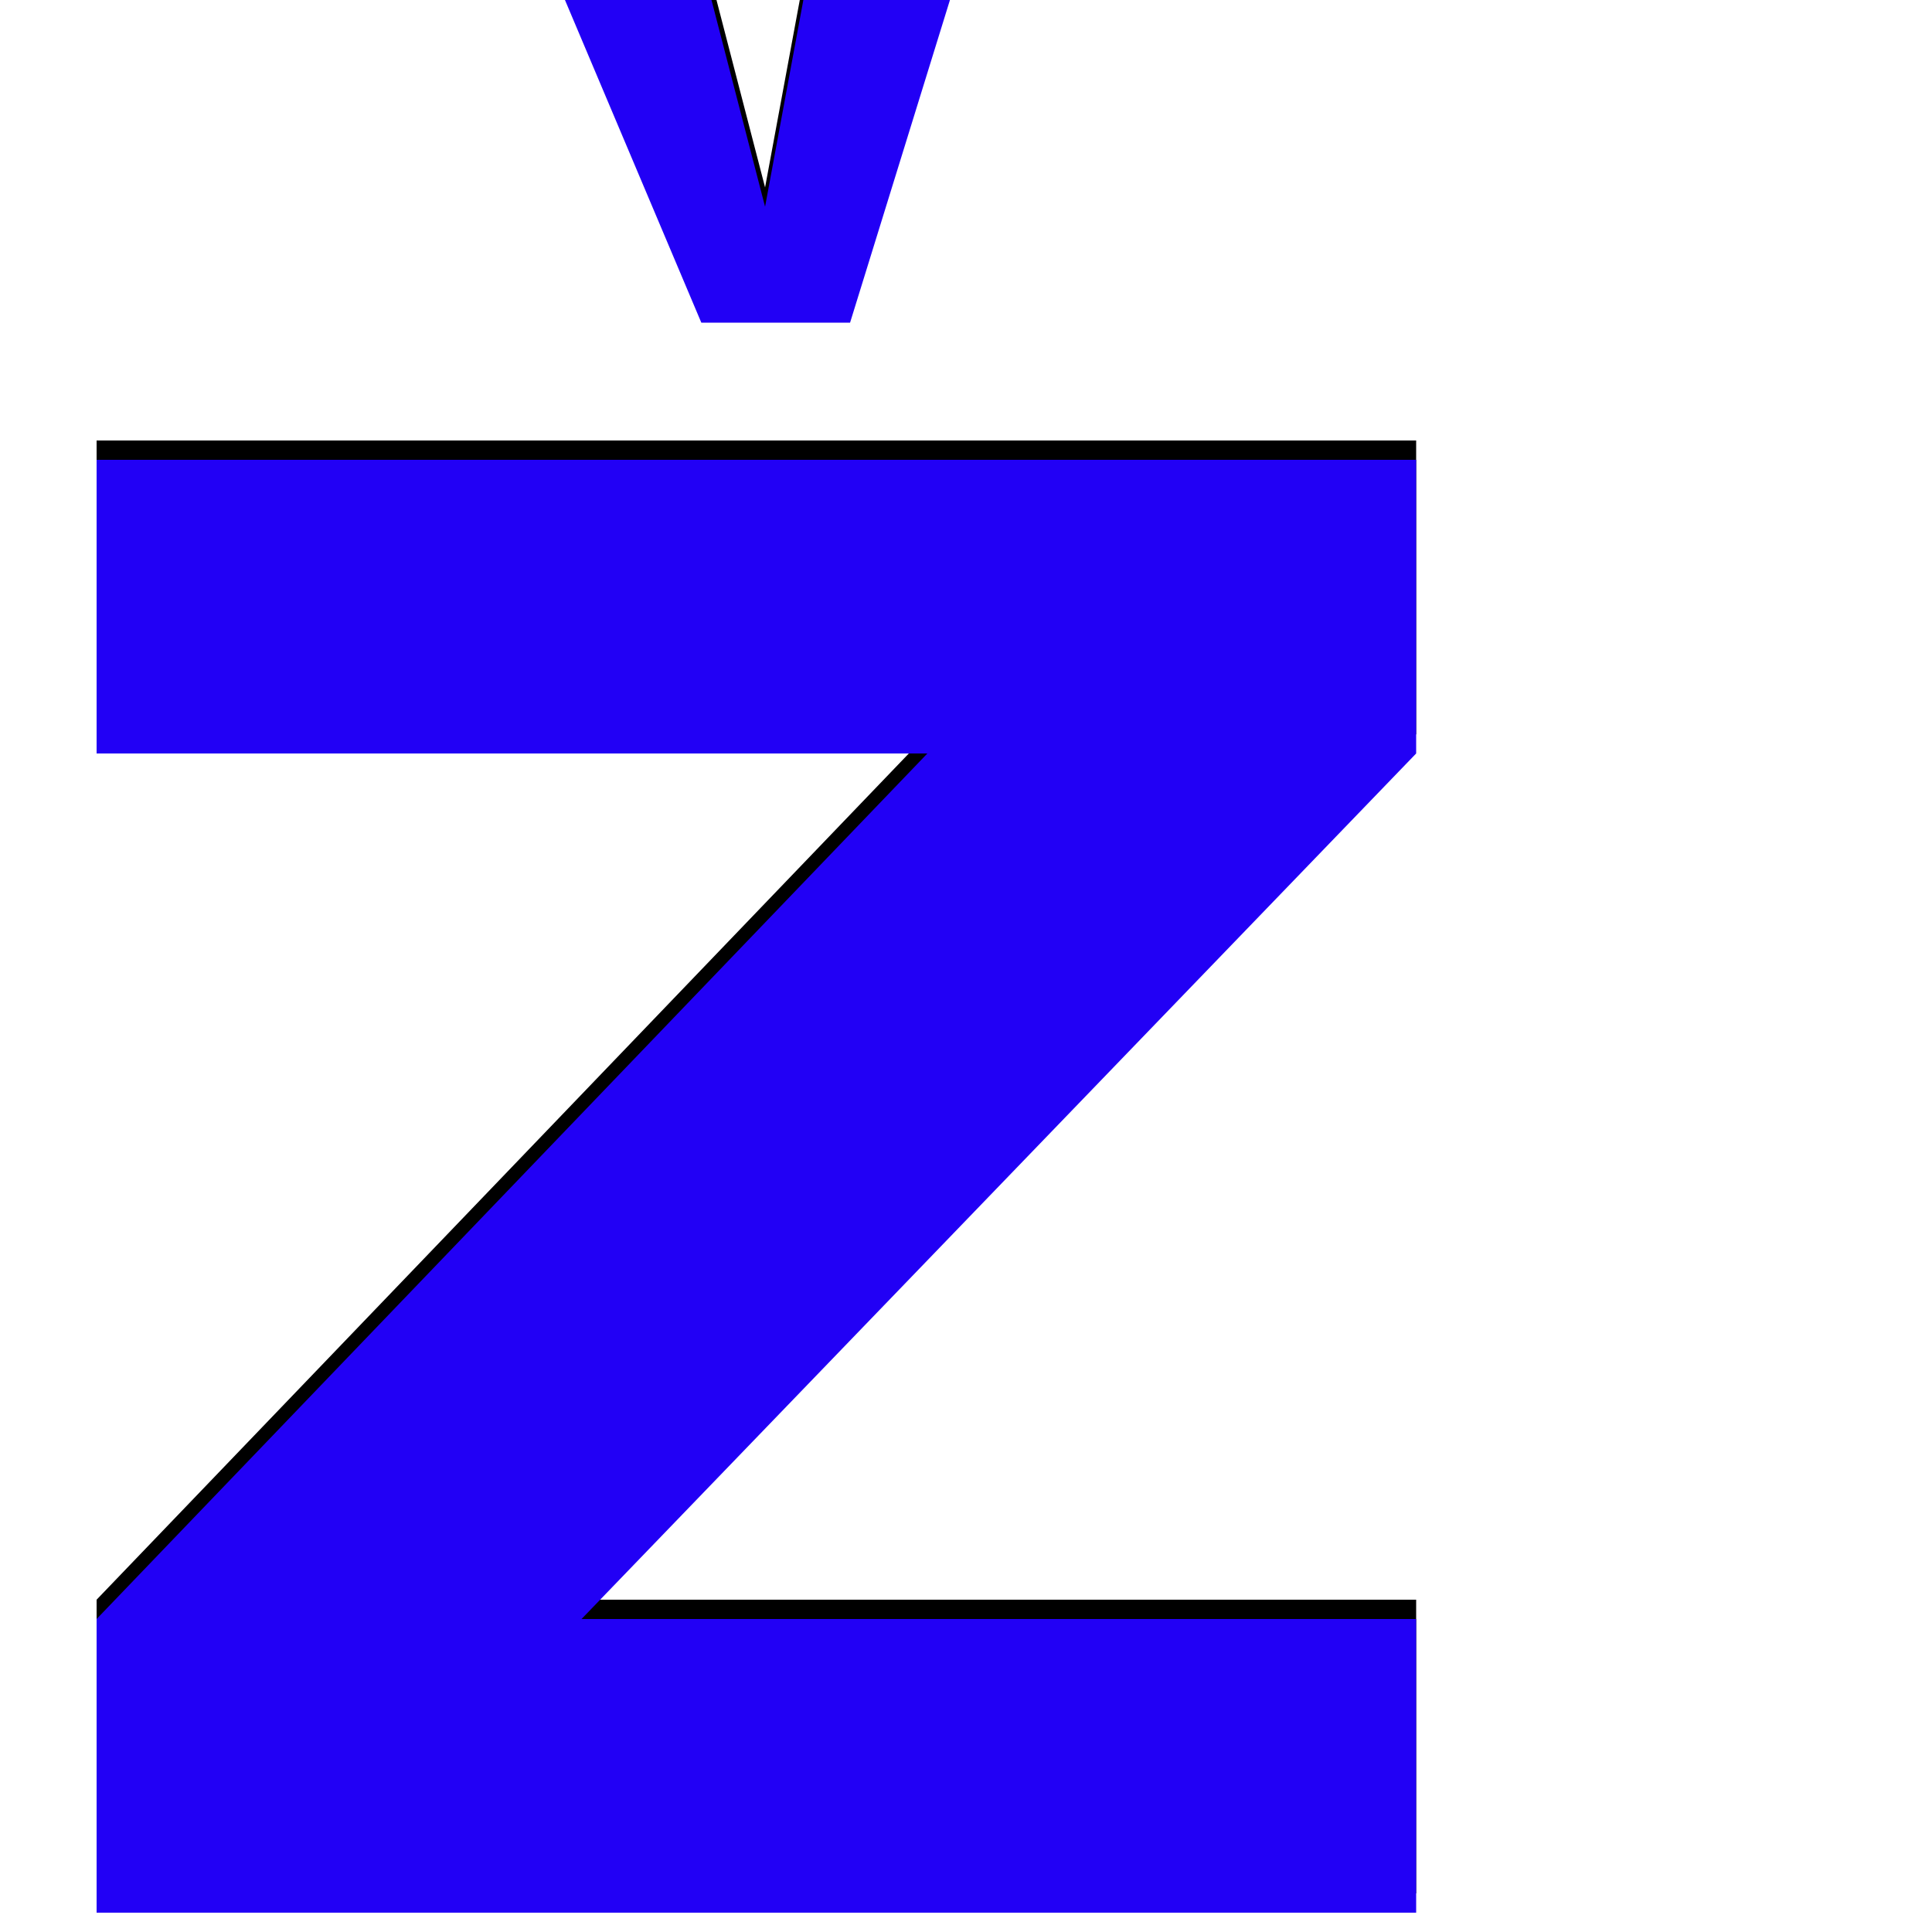 <svg xmlns="http://www.w3.org/2000/svg" viewBox="0 -1000 1000 1000">
	<path fill="#000000" d="M292 -1011H368L396 -903L416 -1011H492L440 -843H439H364H363ZM50 -20V-172L480 -620H50V-772H733V-620L301 -172H733V-20Z"/>
	<path fill="#2200f5" d="M292 -1001H368L396 -893L416 -1001H492L440 -833H439H364H363ZM50 -10V-162L480 -610H50V-762H733V-610L301 -162H733V-10Z"/>
</svg>